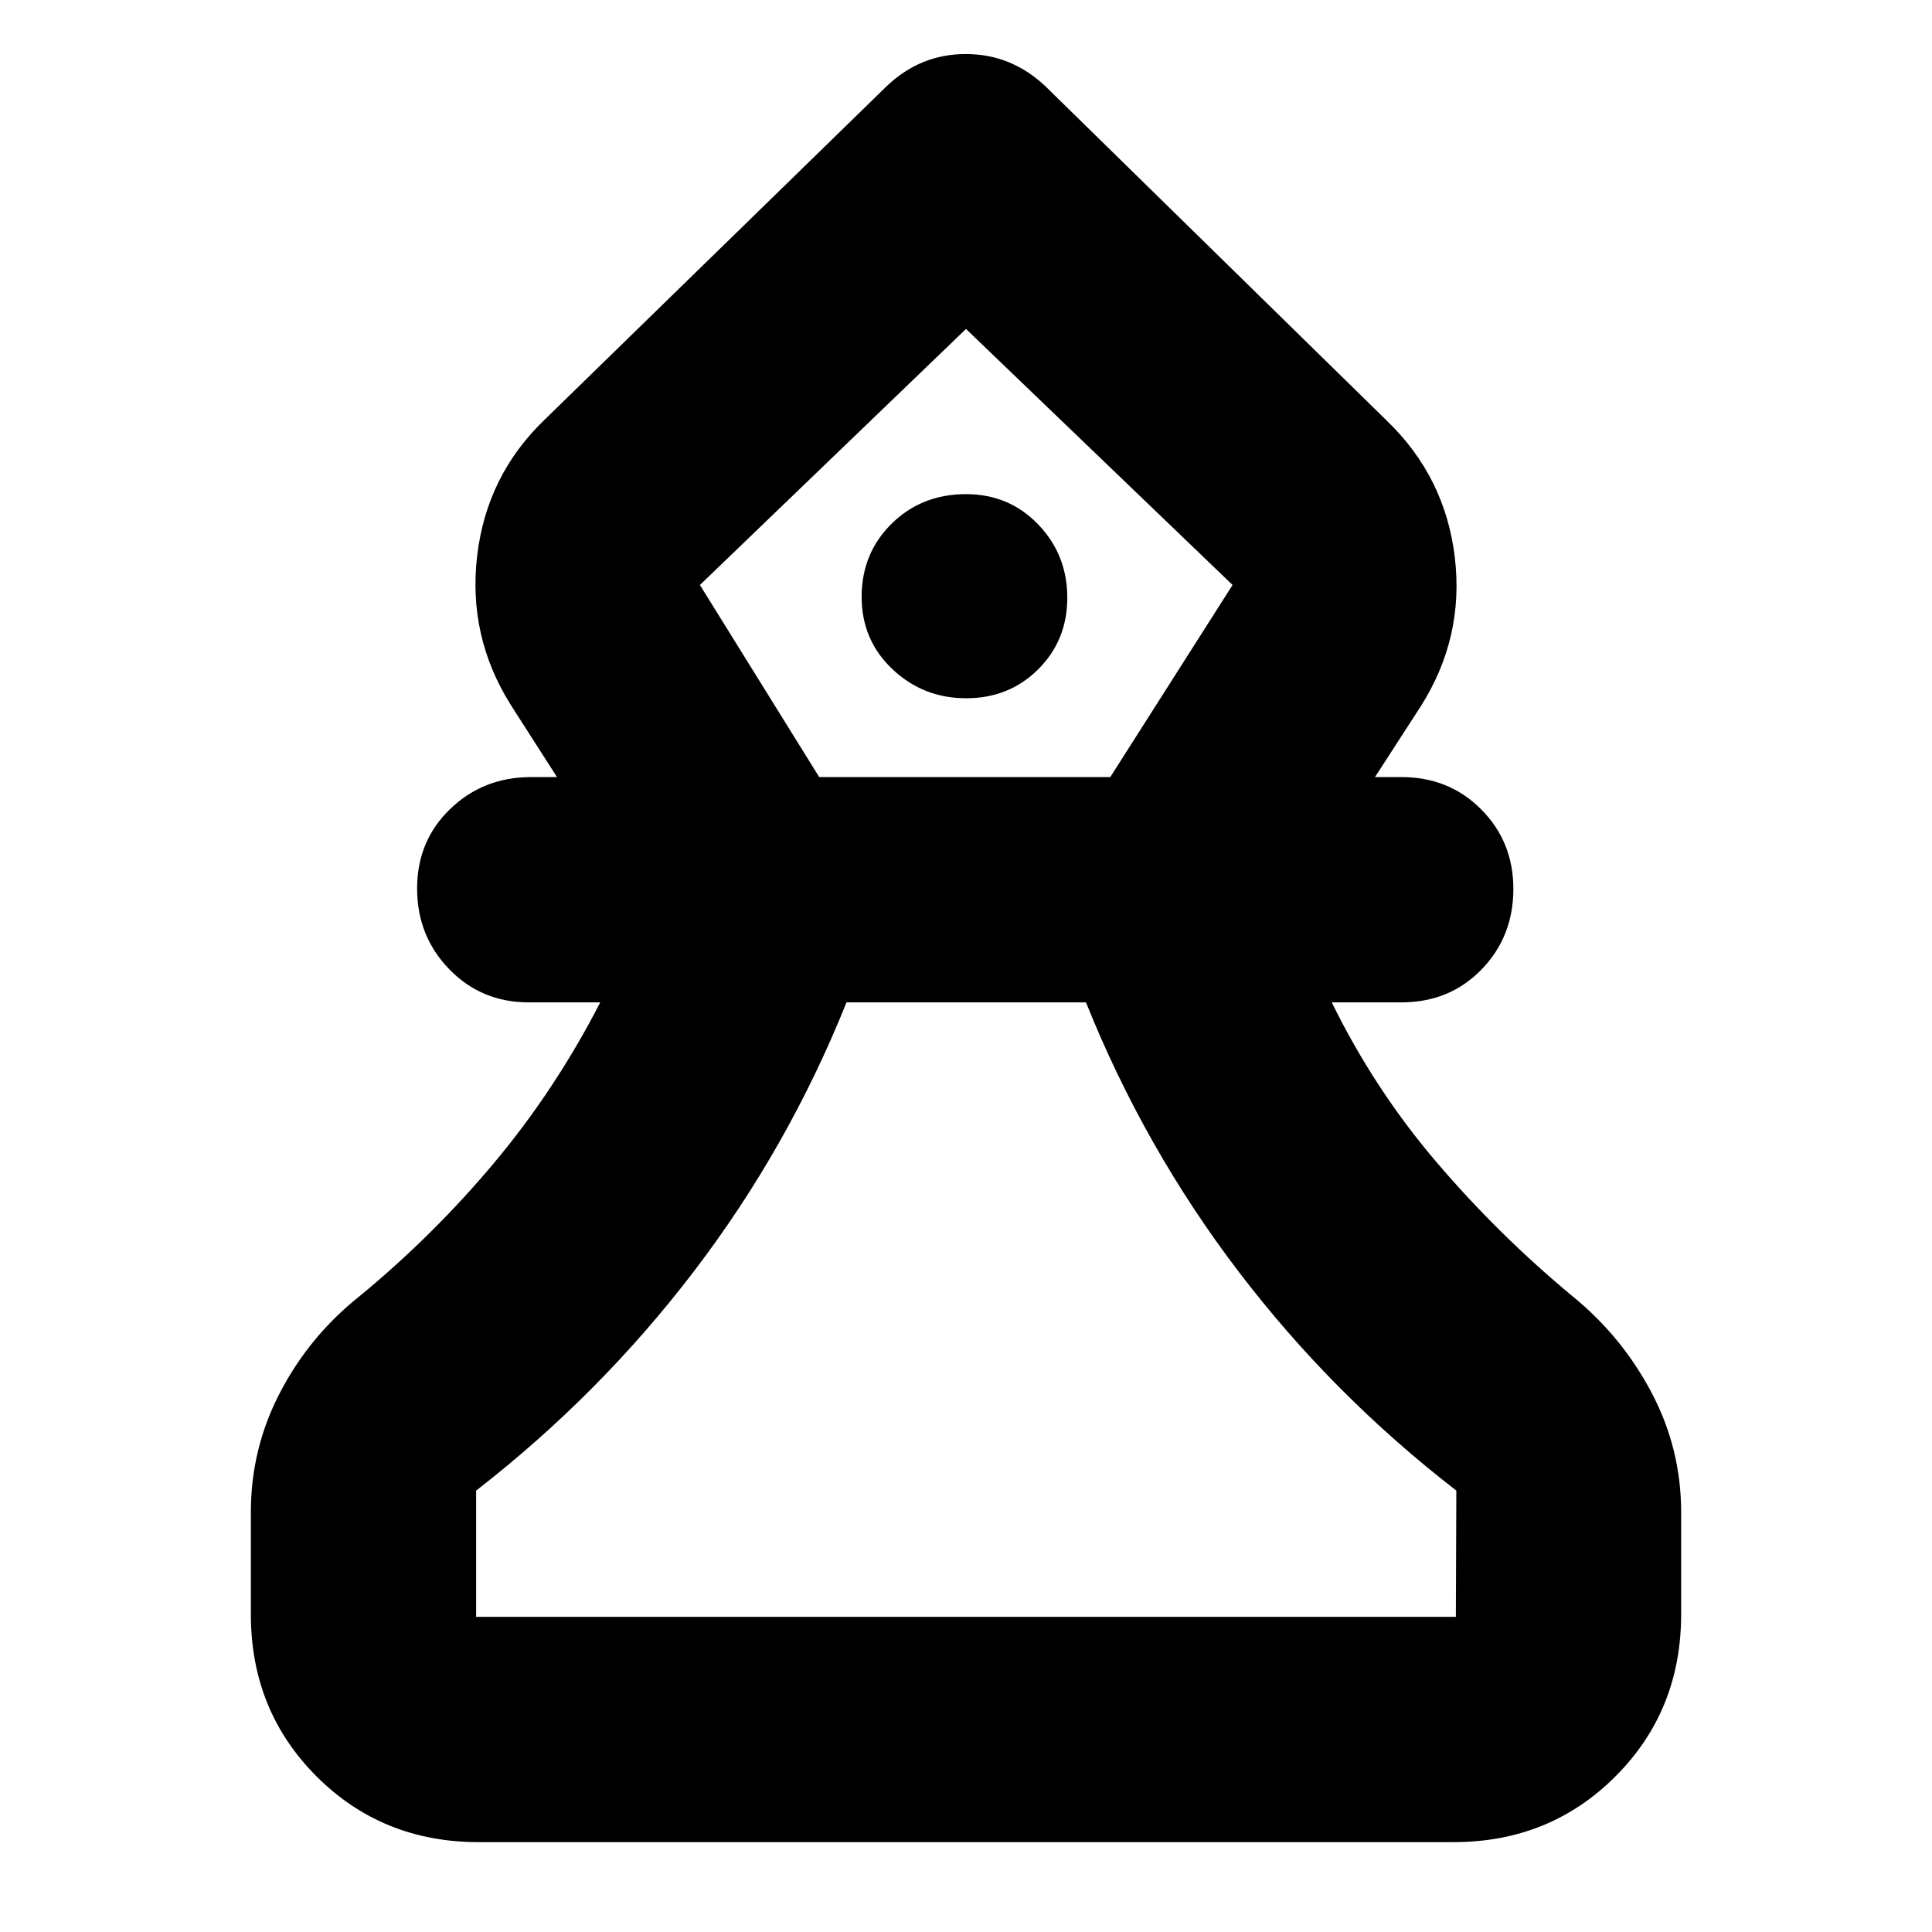 <svg xmlns="http://www.w3.org/2000/svg" height="24" viewBox="0 -960 960 960" width="24"><path d="M237.83-44.65q-47.87 0-80.53-32.65-32.65-32.66-32.65-80.53v-50.82q0-31.67 14.58-59.56 14.57-27.9 39.25-47.57 36.85-30.33 67.17-66.56 30.33-36.23 52.61-79.59h-35.65q-23.38 0-39.37-16.46-15.98-16.46-15.98-40.14t16.46-39.51q16.45-15.83 40.13-15.83h12.93l-22.98-35.87q-21.43-34.15-16.69-74.16 4.74-40.01 33.65-67.69L440.61-917.2q16.73-15.95 39.28-15.95 22.54 0 39.5 15.95l169.85 166.37q28.91 27.92 33.65 67.79 4.74 39.87-16.93 74.02l-22.74 35.15h13.17q23.63 0 39.61 16.05 15.98 16.06 15.98 39.53 0 23.8-15.87 40.08-15.86 16.28-39.72 16.28h-34.65q21.28 43.36 52.11 79.47 30.82 36.11 67.67 66.68 24.44 19.91 39.13 47.77 14.7 27.85 14.7 59.36v50.82q0 47.87-32.65 80.53-32.66 32.65-80.53 32.65H237.83Zm-1.24-111.94h486.82l.24-62.74q-61.52-47.52-108.28-108.92t-75.76-133.68H420.63q-29 72.28-75.76 133.56-46.76 61.28-108.28 109.04v62.74Zm170.47-417.28h144.63l60.77-95.46L480-796.54 347.78-669.33l59.28 95.46Zm73.01-39.17q21.36 0 35.81-14.39 14.45-14.38 14.45-35.56 0-21.39-14.47-36.43T480-714.46q-22.04 0-36.94 14.67-14.91 14.67-14.91 36.36 0 21.48 15.28 35.93 15.29 14.46 36.64 14.46Zm.17-183.5Zm0 639.95Z"/></svg>